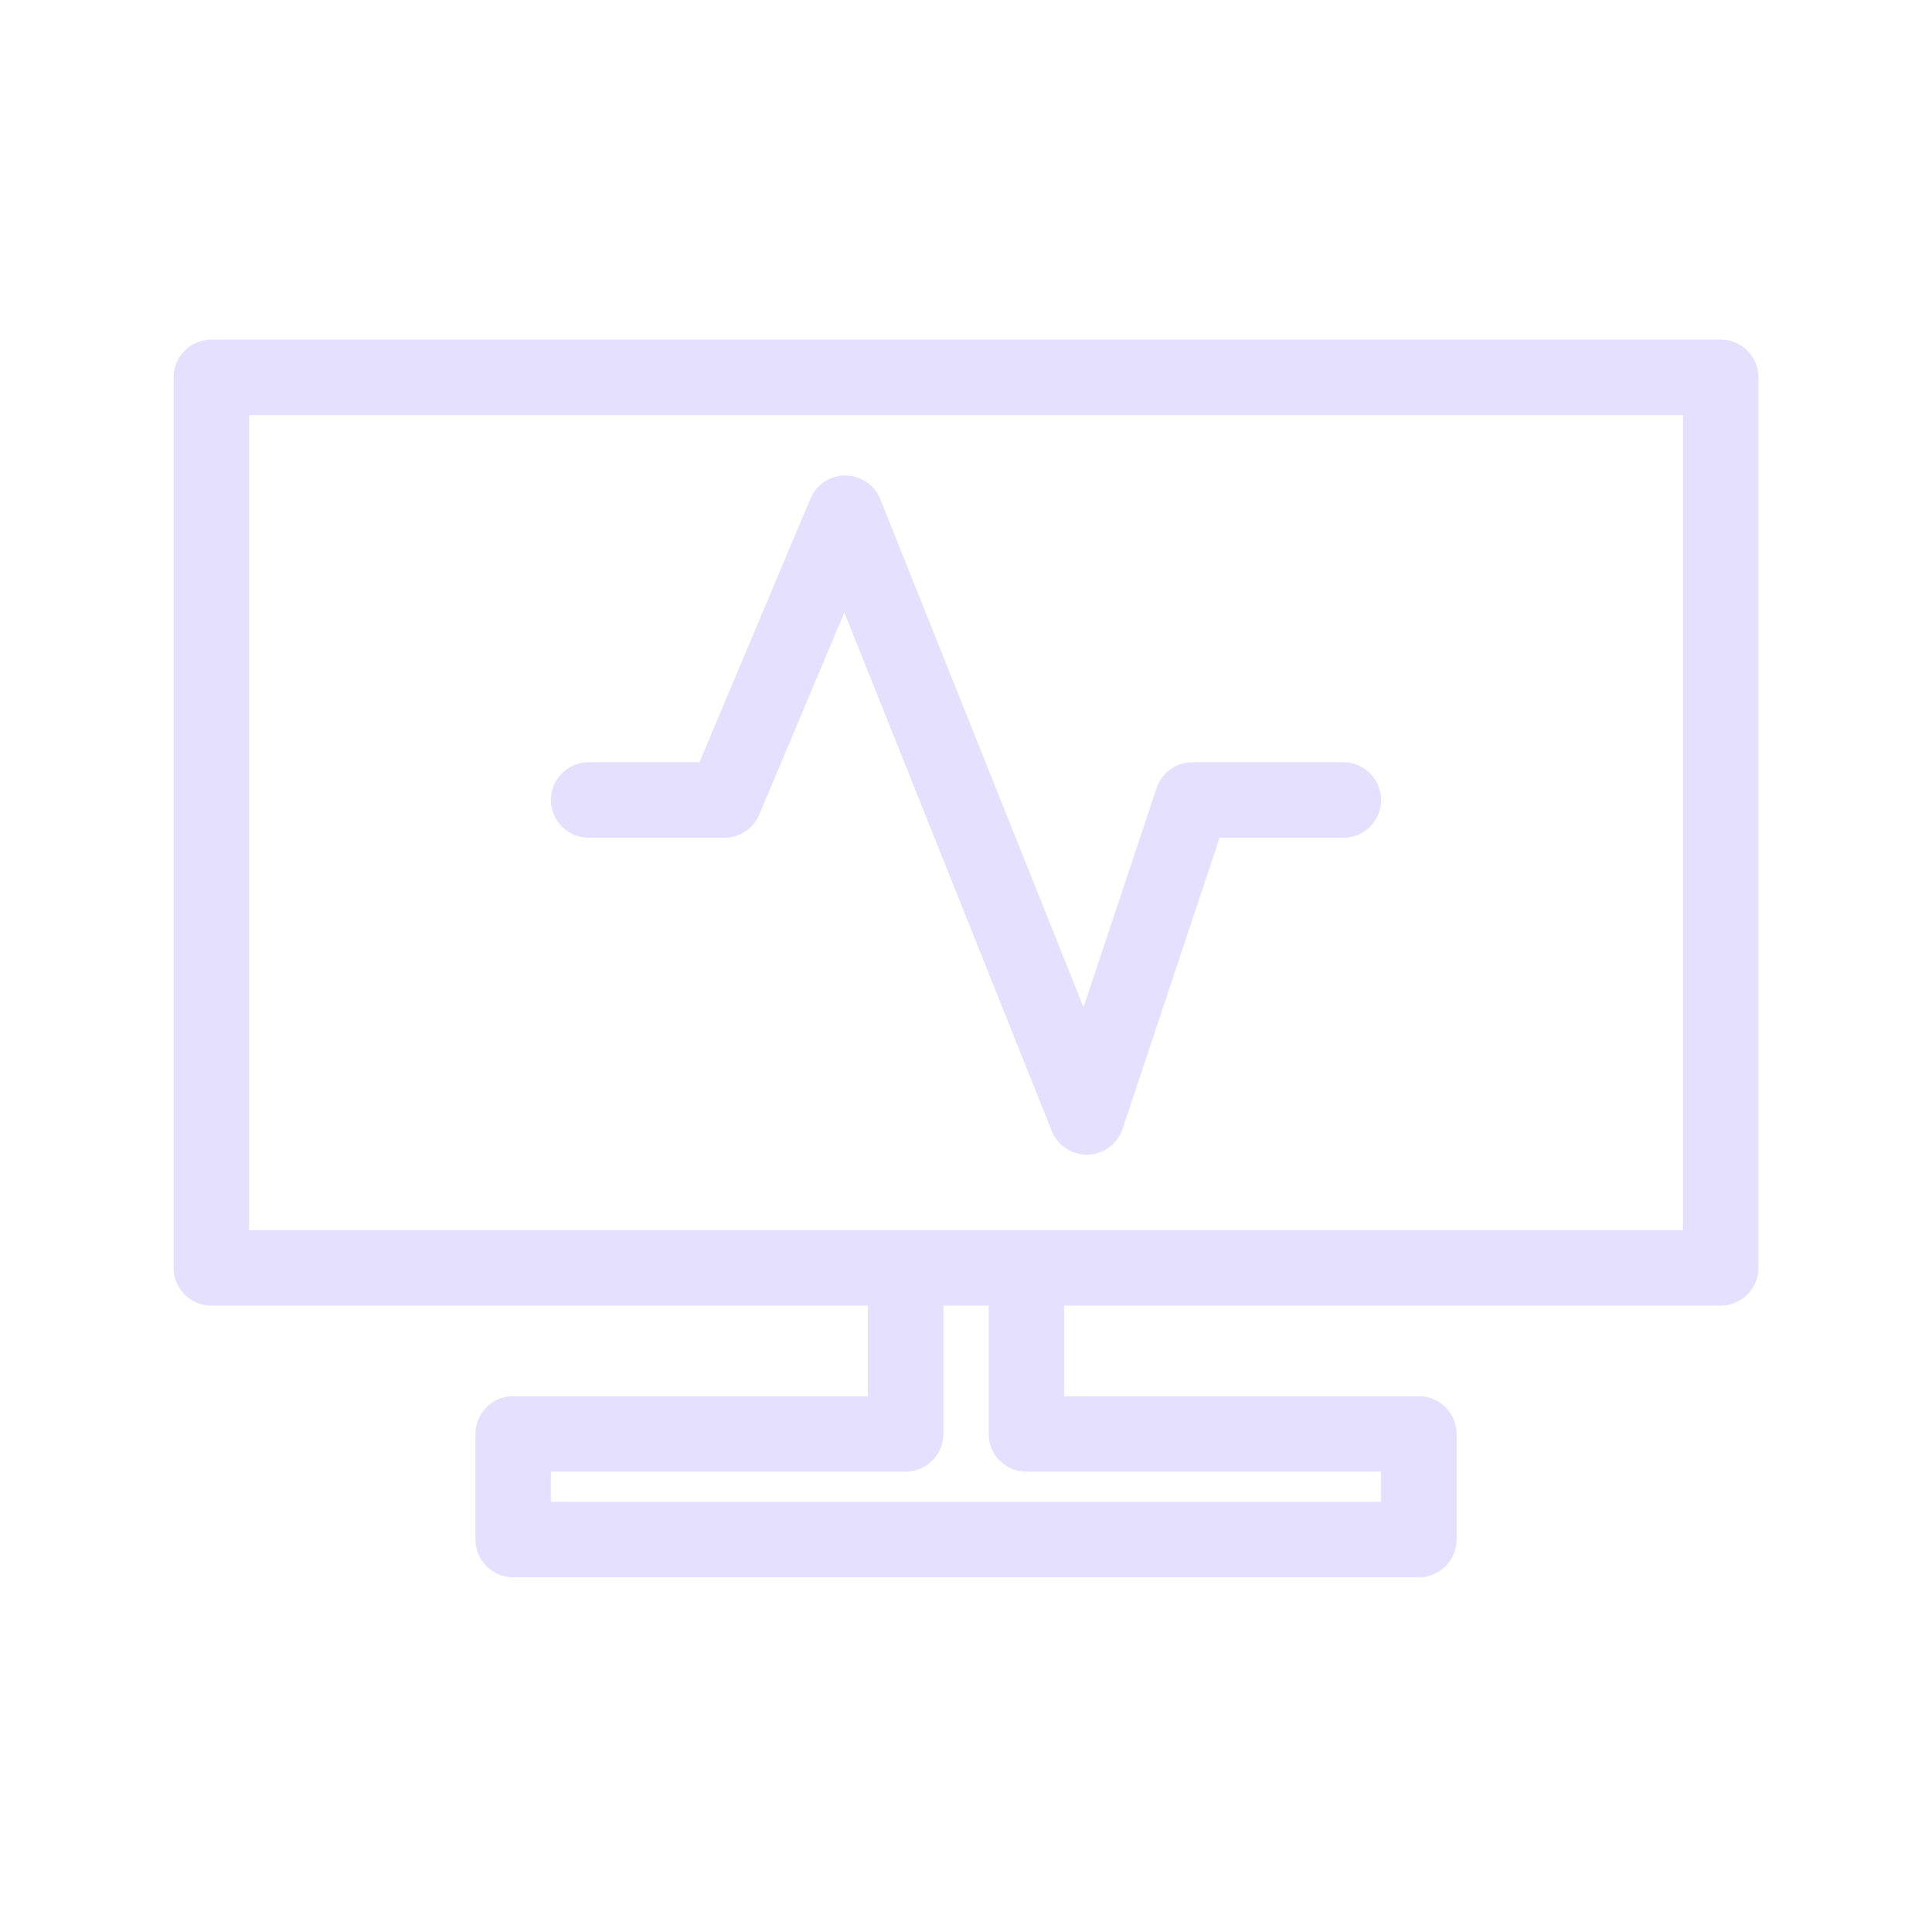 <ns0:svg xmlns:ns0="http://www.w3.org/2000/svg" viewBox="0 0 128 128" fill="none" stroke="#E6E0FF" stroke-width="5" stroke-linecap="round" stroke-linejoin="round"><ns0:path d="m39 53h9l8-19 16 40 7-21h10M60 84V95H34v7H94V95H68V84Zm54-59H14V84H114Z" /></ns0:svg>
